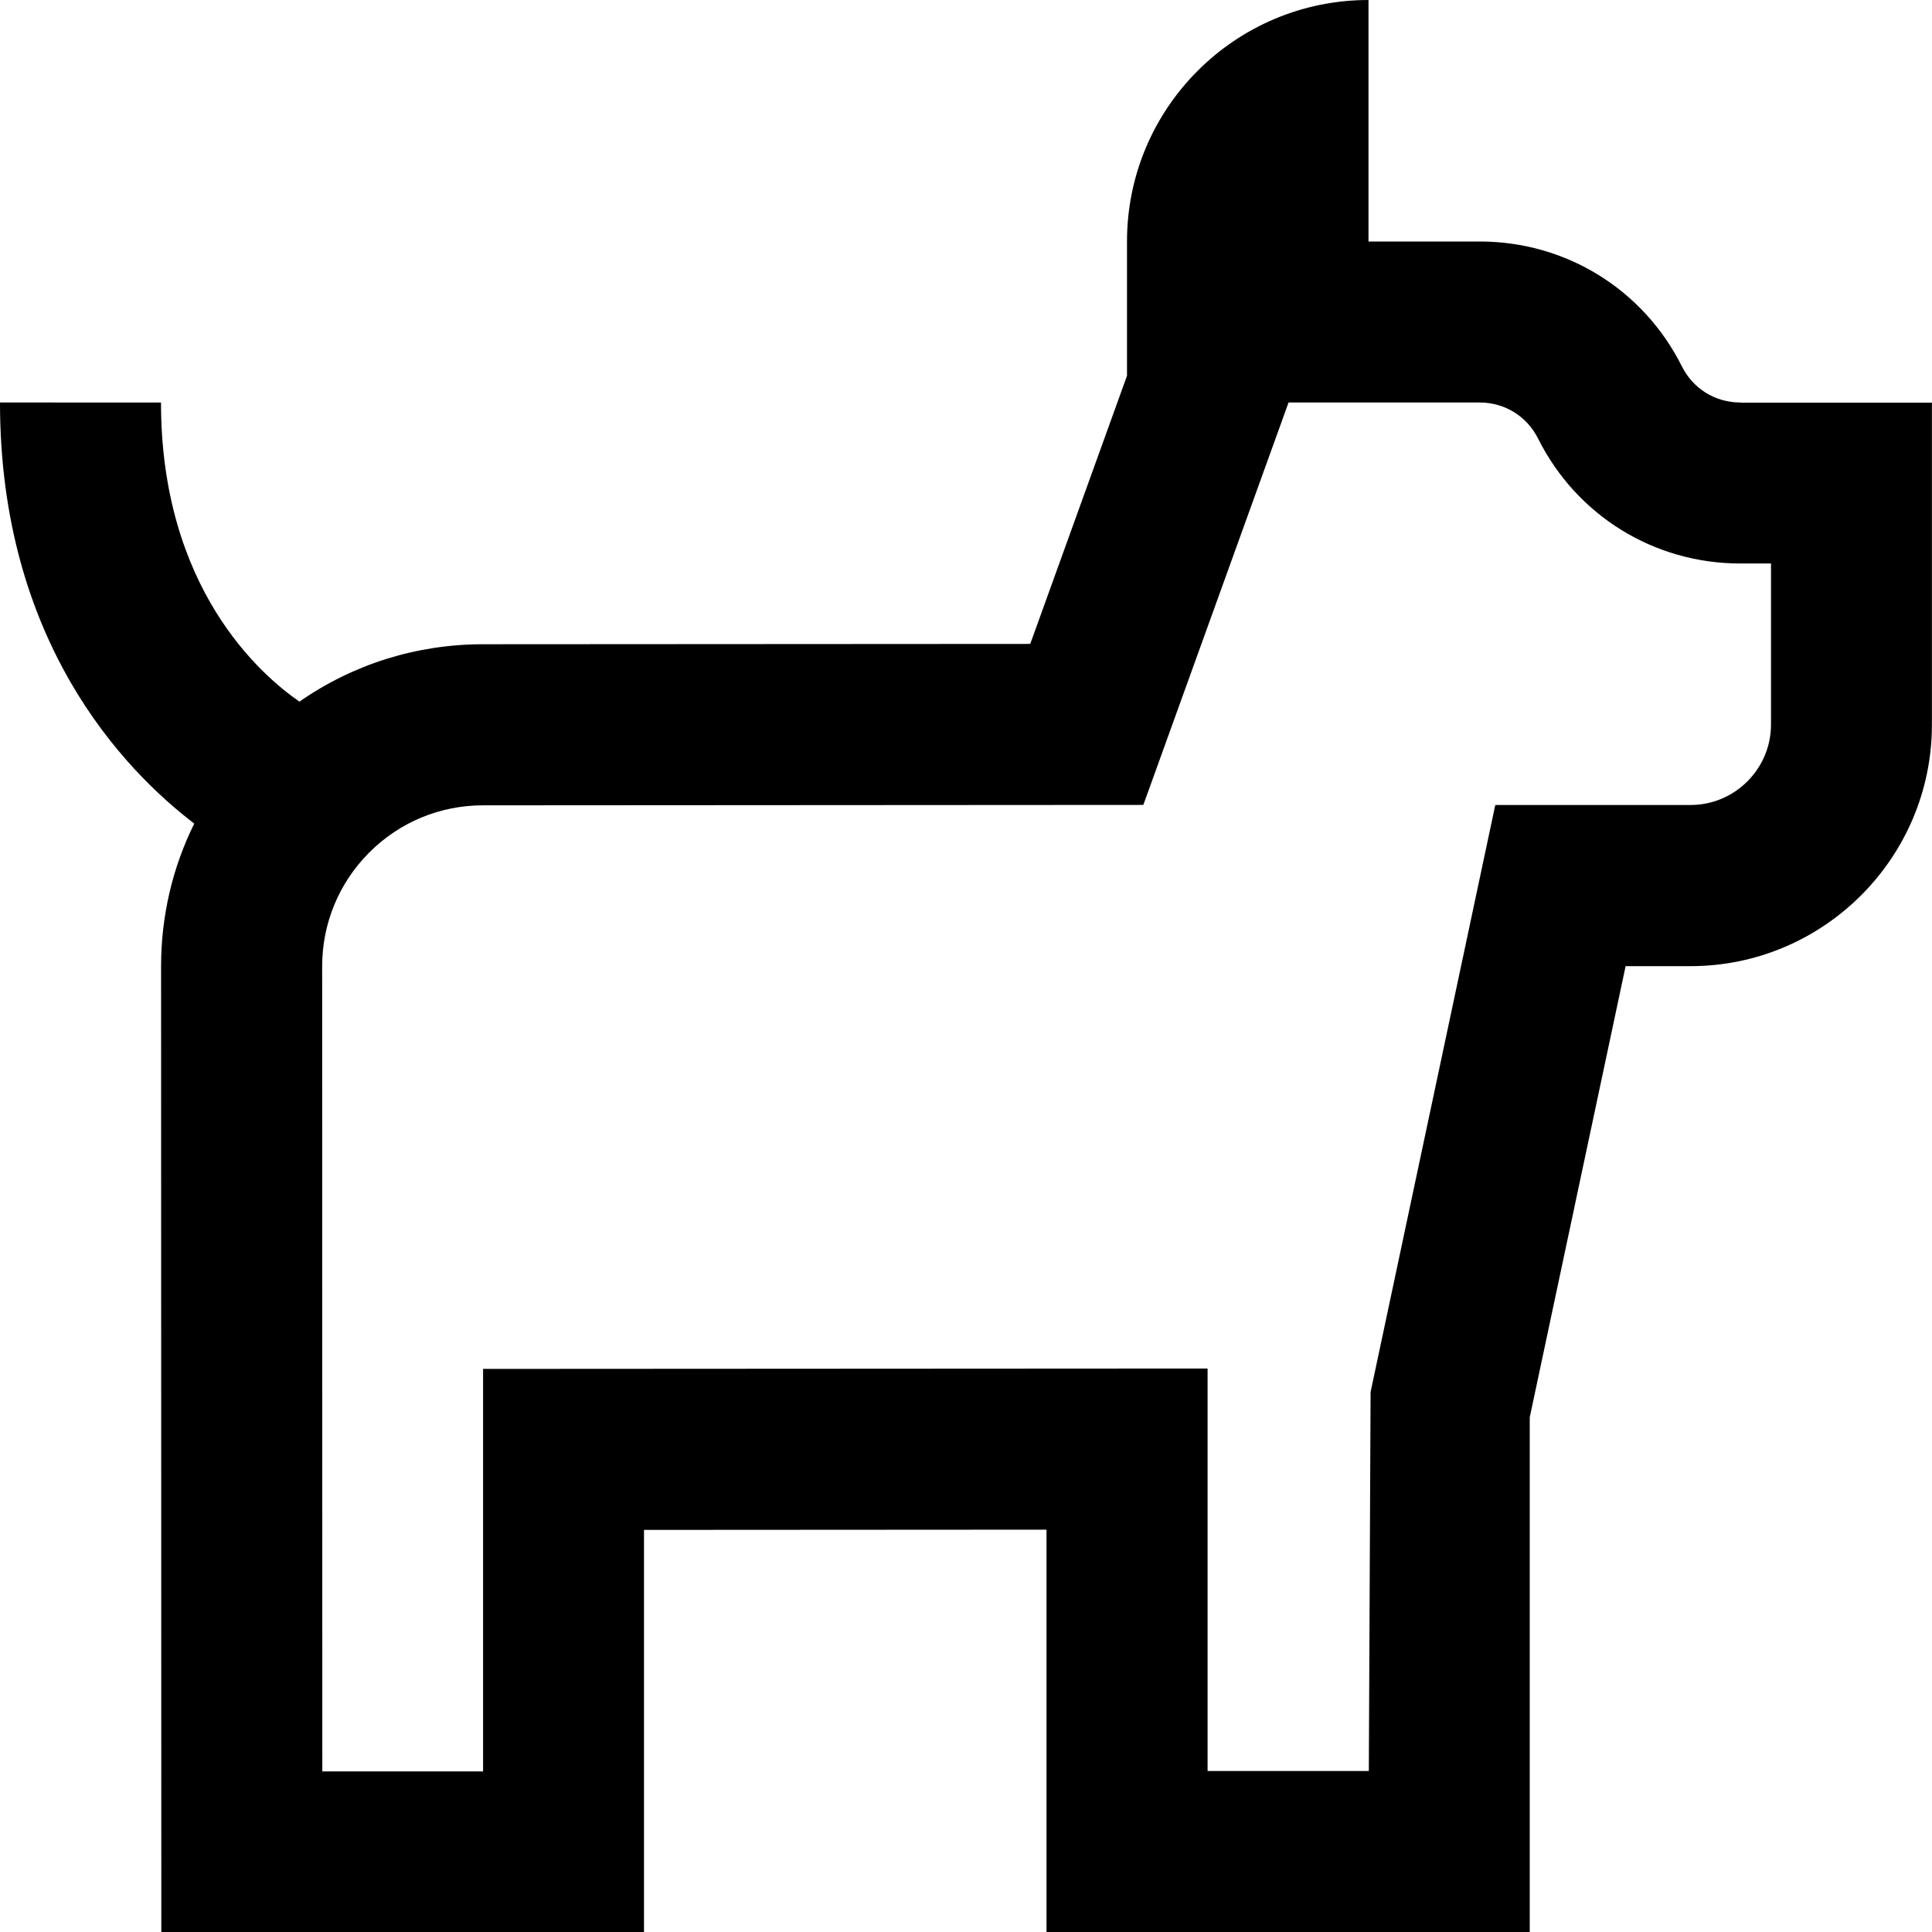 <?xml version="1.0" encoding="UTF-8"?>
<svg xmlns="http://www.w3.org/2000/svg" id="Layer_1" data-name="Layer 1" viewBox="0 0 24 24">
  <path d="m21.618,5c-.309,0-.586-.171-.724-.447-.479-.958-1.442-1.553-2.512-1.553h-1.382V0c-1.657,0-3,1.343-3,3v1.668l-1.202,3.331-6.797.004c-.827,0-1.616.249-2.281.713-.482-.332-1.72-1.411-1.72-3.716H0c0,2.962,1.531,4.557,2.413,5.231-.27.545-.412,1.148-.412,1.774l.003,12h5.996v-5l5-.003v5h6.003v-6.395l1.191-5.605h.805c1.654,0,3-1.346,3-3v-4h-2.382Zm.382,4c0,.551-.449,1-1,1h-2.425l-1.549,7.292-.022,4.708h-2.003v-5l-9,.005v5h-1.997l-.002-10c0-.534.208-1.037.585-1.415.378-.378.88-.586,1.415-.586l8.201-.005,1.804-4.999h2.375c.309,0,.586.171.724.447.479.958,1.442,1.553,2.512,1.553h.382v2Z"/>
</svg>
